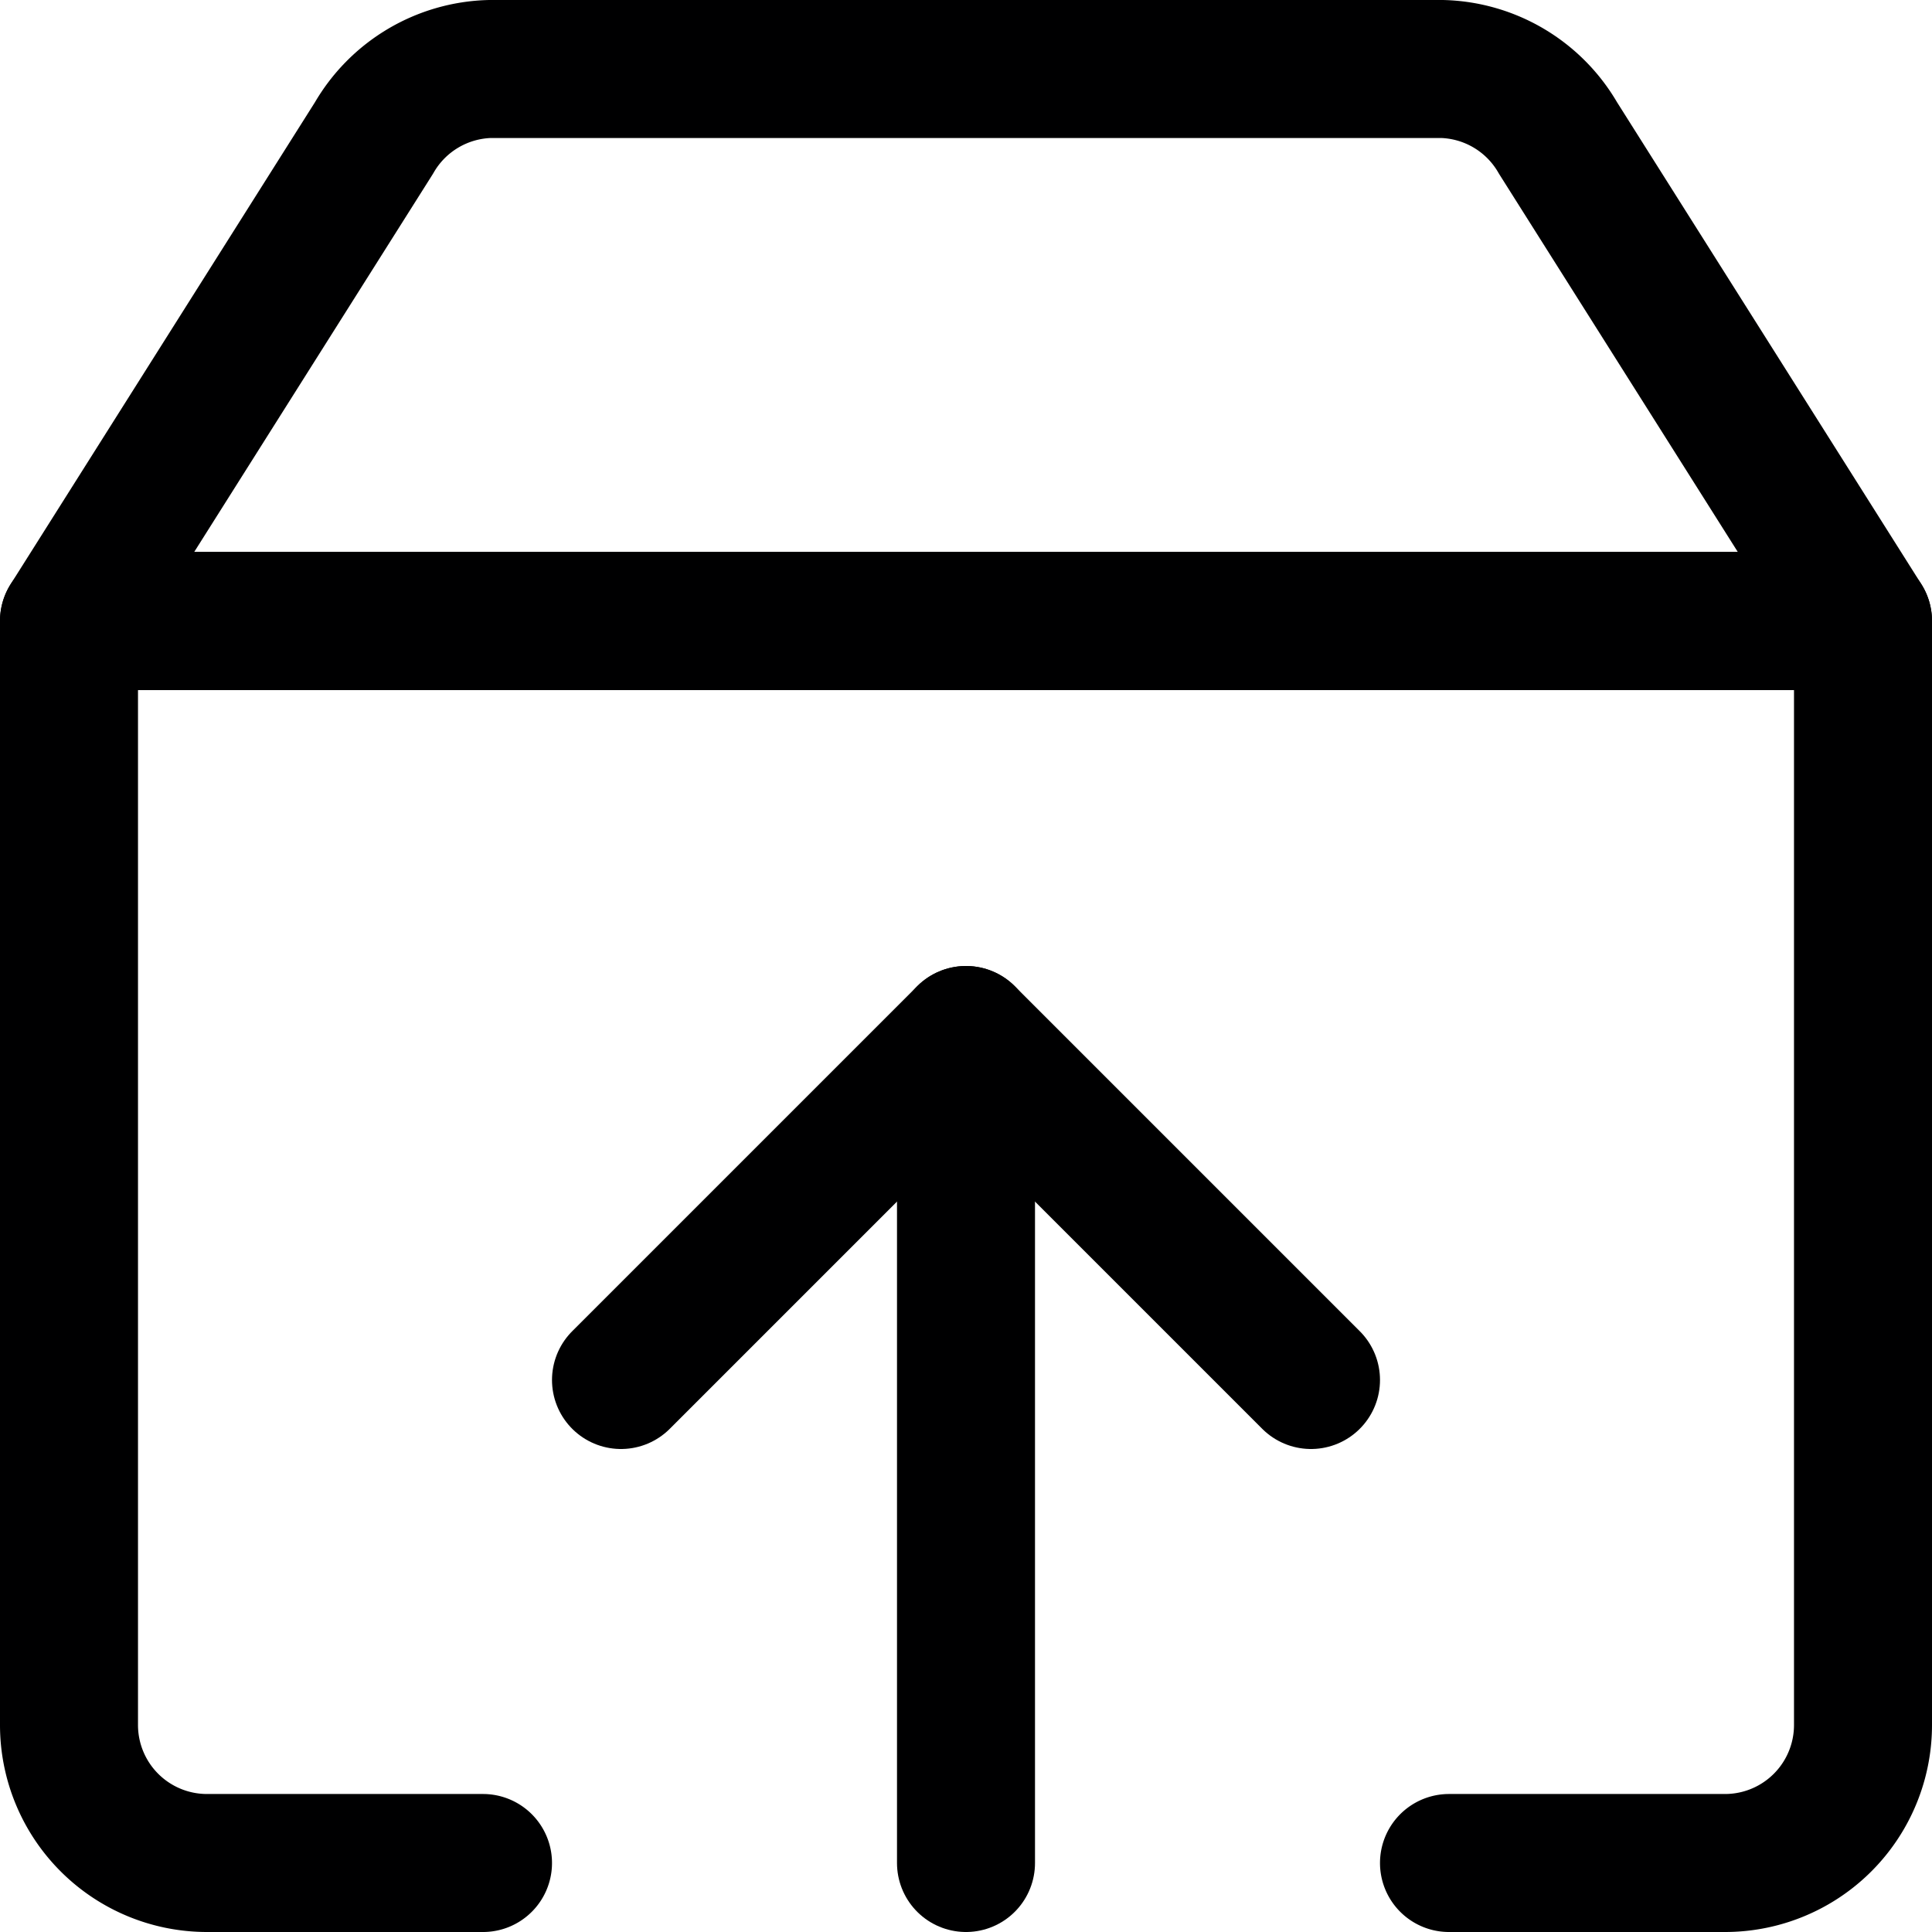 <svg xmlns="http://www.w3.org/2000/svg" viewBox="0 0 14 14">
  <g>
    <path d="M3.5,13.5h-2a1,1,0,0,1-1-1v-8h13v8a1,1,0,0,1-1,1h-2" style="fill: none;stroke: #000001;stroke-linecap: round;stroke-linejoin: round"/>
    <polyline points="4.5 10 7 7.5 9.5 10" style="fill: none;stroke: #000001;stroke-linecap: round;stroke-linejoin: round"/>
    <line x1="7" y1="7.5" x2="7" y2="13.5" style="fill: none;stroke: #000001;stroke-linecap: round;stroke-linejoin: round"/>
    <path d="M11.29,1A1,1,0,0,0,10.45.5H3.55A1,1,0,0,0,2.71,1L.5,4.5h13Z" style="fill: none;stroke: #000001;stroke-linecap: round;stroke-linejoin: round"/>
  </g>
</svg>
